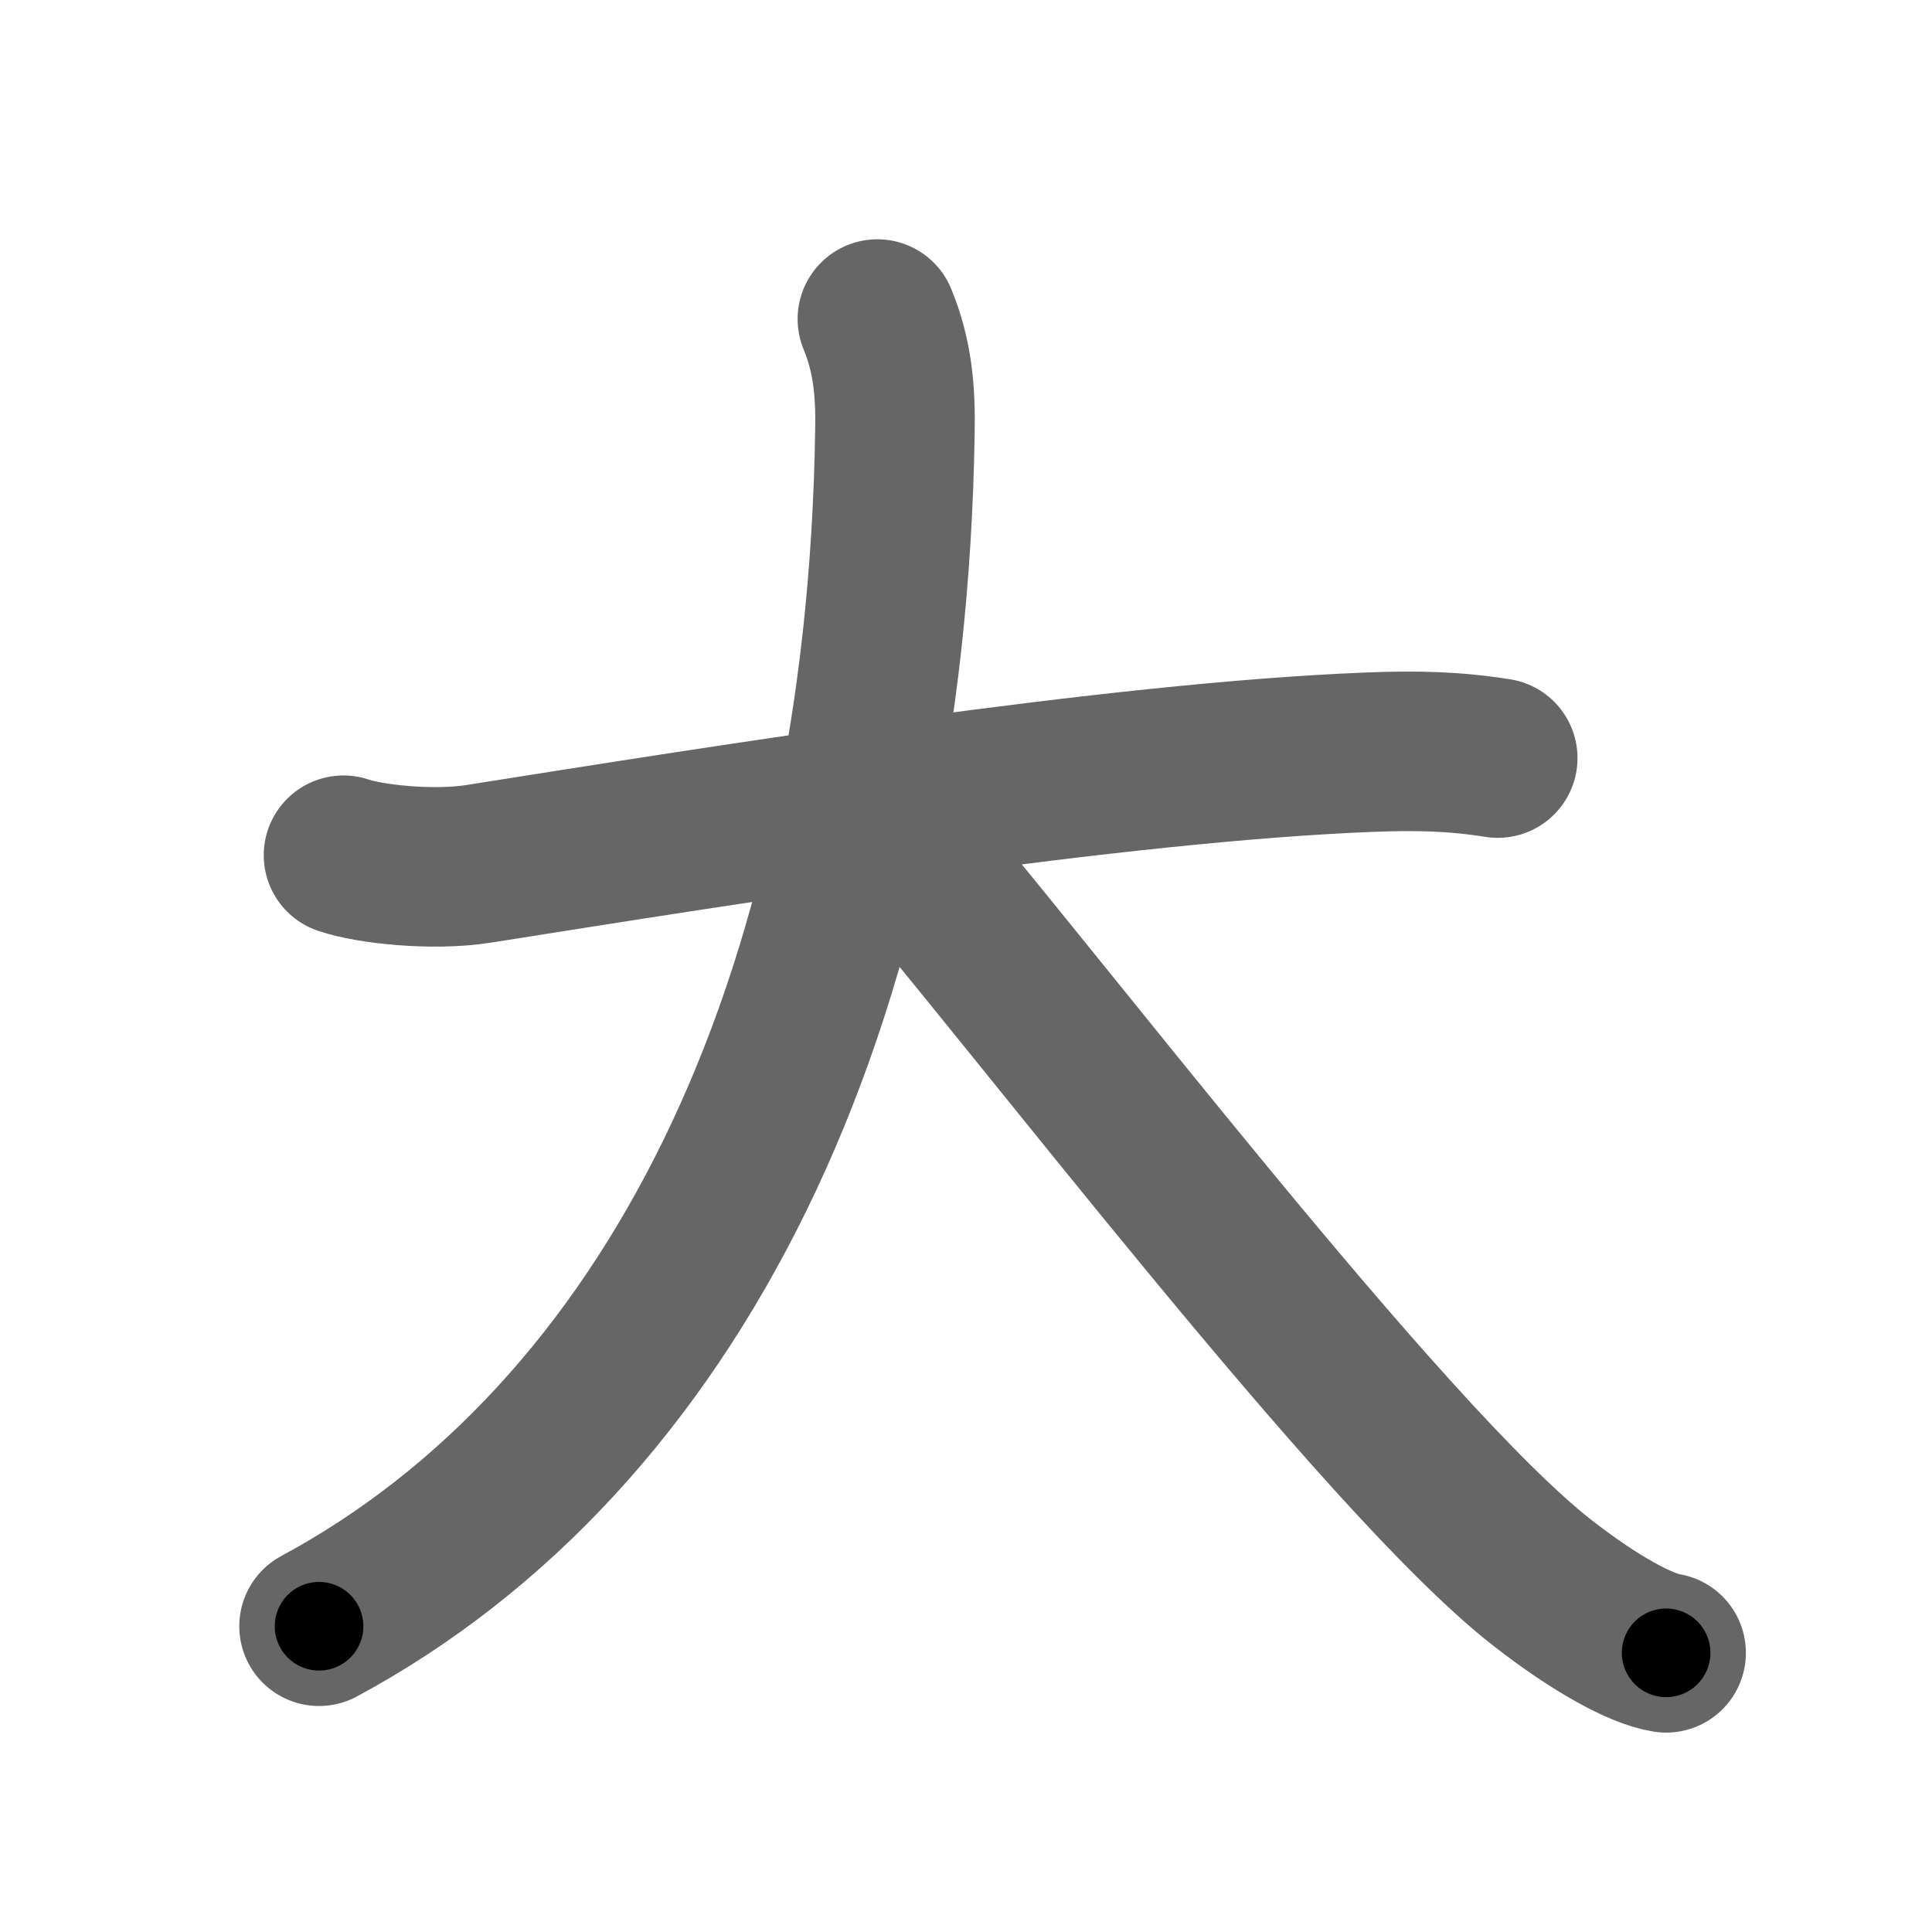 <svg xmlns="http://www.w3.org/2000/svg" width="109" height="109" viewBox="0 0 109 109" id="5927"><g fill="none" stroke="#666" stroke-width="9" stroke-linecap="round" stroke-linejoin="round"><g><path d="M19.38,48.25c1.49,0.51,5.03,0.89,7.6,0.49C41.12,46.5,63,43,77.19,42.44c2.7-0.11,4.87-0.06,7.31,0.33" /><path d="M49.5,18c0.88,2.12,1.03,4.16,0.99,6.32C50,57,37.75,81.12,18,91.75" /><path d="M49.5,46c9,10.5,28.5,36.25,37.49,43.28c3.06,2.39,5.62,3.75,7.01,3.97" /></g></g><g fill="none" stroke="#000" stroke-width="5" stroke-linecap="round" stroke-linejoin="round"><g><path d="M19.38,48.25c1.49,0.51,5.03,0.89,7.6,0.49C41.12,46.5,63,43,77.19,42.44c2.7-0.11,4.87-0.06,7.31,0.33" stroke-dasharray="65.63" stroke-dashoffset="65.63"><animate id="0" attributeName="stroke-dashoffset" values="65.63;0" dur="0.49s" fill="freeze" begin="0s;5927.click" /></path><path d="M49.5,18c0.88,2.12,1.03,4.16,0.99,6.32C50,57,37.75,81.12,18,91.75" stroke-dasharray="84.92" stroke-dashoffset="84.92"><animate attributeName="stroke-dashoffset" values="84.92" fill="freeze" begin="5927.click" /><animate id="1" attributeName="stroke-dashoffset" values="84.92;0" dur="0.64s" fill="freeze" begin="0.end" /></path><path d="M49.5,46c9,10.5,28.5,36.25,37.49,43.28c3.06,2.39,5.62,3.75,7.01,3.97" stroke-dasharray="65.44" stroke-dashoffset="65.44"><animate attributeName="stroke-dashoffset" values="65.44" fill="freeze" begin="5927.click" /><animate id="2" attributeName="stroke-dashoffset" values="65.44;0" dur="0.49s" fill="freeze" begin="1.end" /></path></g></g></svg>